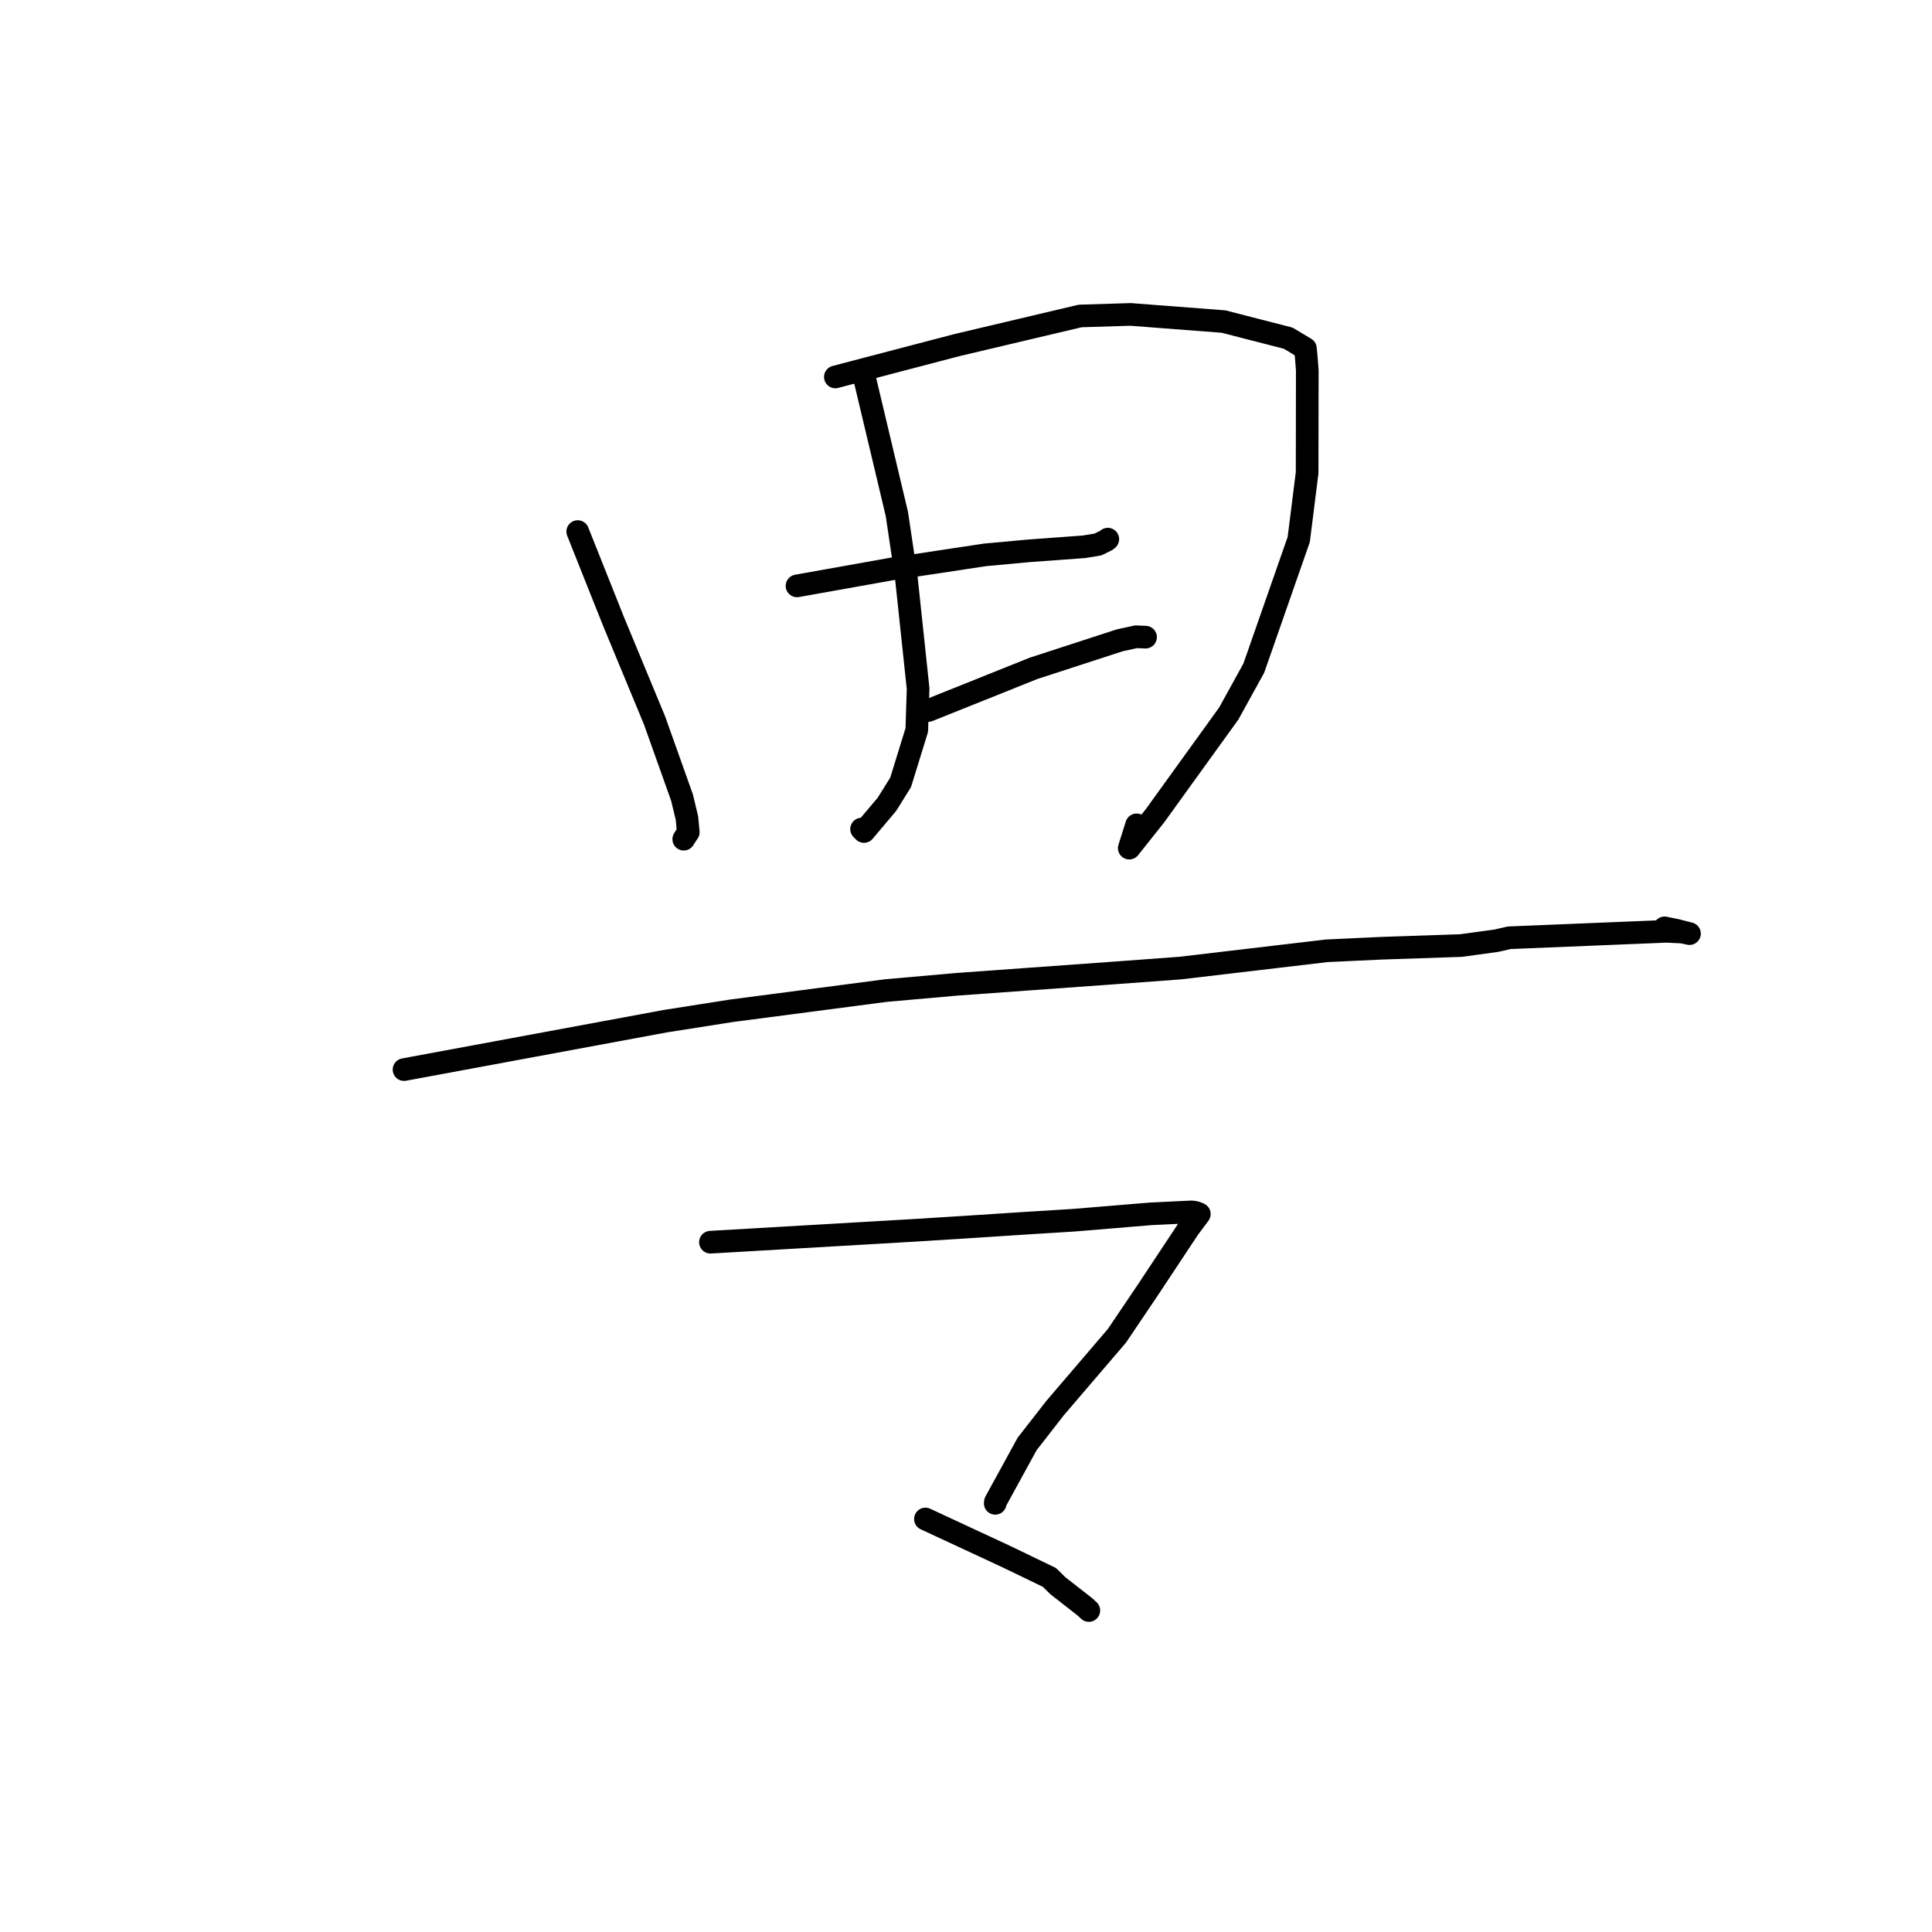 <?xml version="1.0" standalone="no"?>
    <svg width="256" height="256" xmlns="http://www.w3.org/2000/svg" version="1.1">
    <polyline stroke="black" stroke-width="3" stroke-linecap="round" fill="transparent" stroke-linejoin="round" points="76.552 70.437 78.929 76.405 81.307 82.373 86.733 95.466 90.37 105.68 91.025 108.403 91.199 110.276 91 110.563 90.724 110.999 90.599 111.195 " />
        <polyline stroke="black" stroke-width="3" stroke-linecap="round" fill="transparent" stroke-linejoin="round" points="110.688 49.947 118.747 47.836 126.806 45.726 143.125 41.869 149.801 41.662 162.124 42.607 170.688 44.809 172.973 46.176 173.093 47.405 173.222 49.063 173.201 62.646 172.09 71.486 166.134 88.533 162.823 94.536 153.055 108.077 149.632 112.382 150.61 109.295 " />
        <polyline stroke="black" stroke-width="3" stroke-linecap="round" fill="transparent" stroke-linejoin="round" points="114.633 50.409 116.736 59.253 118.838 68.098 120.075 76.384 121.654 91.244 121.479 96.729 119.341 103.659 117.526 106.572 114.482 110.179 114.165 109.857 " />
        <polyline stroke="black" stroke-width="3" stroke-linecap="round" fill="transparent" stroke-linejoin="round" points="105.607 77.633 111.87 76.515 118.134 75.397 130.537 73.521 136.361 72.984 143.623 72.453 145.474 72.154 146.605 71.595 146.728 71.491 146.79 71.439 " />
        <polyline stroke="black" stroke-width="3" stroke-linecap="round" fill="transparent" stroke-linejoin="round" points="123.008 94.146 129.981 91.352 136.954 88.558 148.377 84.843 150.534 84.375 151.725 84.425 151.791 84.427 " />
        <polyline stroke="black" stroke-width="3" stroke-linecap="round" fill="transparent" stroke-linejoin="round" points="53.537 141.727 70.844 138.52 88.15 135.313 96.858 133.943 117.391 131.255 126.765 130.426 148.5 128.858 156.388 128.274 175.817 125.984 183.029 125.648 193.581 125.291 198.255 124.652 199.986 124.258 220.774 123.405 222.903 123.502 223.853 123.707 223.868 123.71 222.13 123.266 220.559 122.946 " />
        <polyline stroke="black" stroke-width="3" stroke-linecap="round" fill="transparent" stroke-linejoin="round" points="94.137 164.598 107.682 163.81 121.227 163.022 128.89 162.539 135.87 162.083 142.294 161.684 152.51 160.838 157.888 160.581 158.338 160.638 158.806 160.8 158.868 160.835 158.901 160.854 158.919 160.864 157.485 162.787 152.05 170.997 147.995 177.004 139.8 186.581 136.095 191.338 131.899 198.998 131.873 199.198 " />
        <polyline stroke="black" stroke-width="3" stroke-linecap="round" fill="transparent" stroke-linejoin="round" points="122.624 201.276 128.013 203.781 133.401 206.287 139.057 209.016 140.172 210.117 143.748 212.911 144.277 213.4 " />
        </svg>